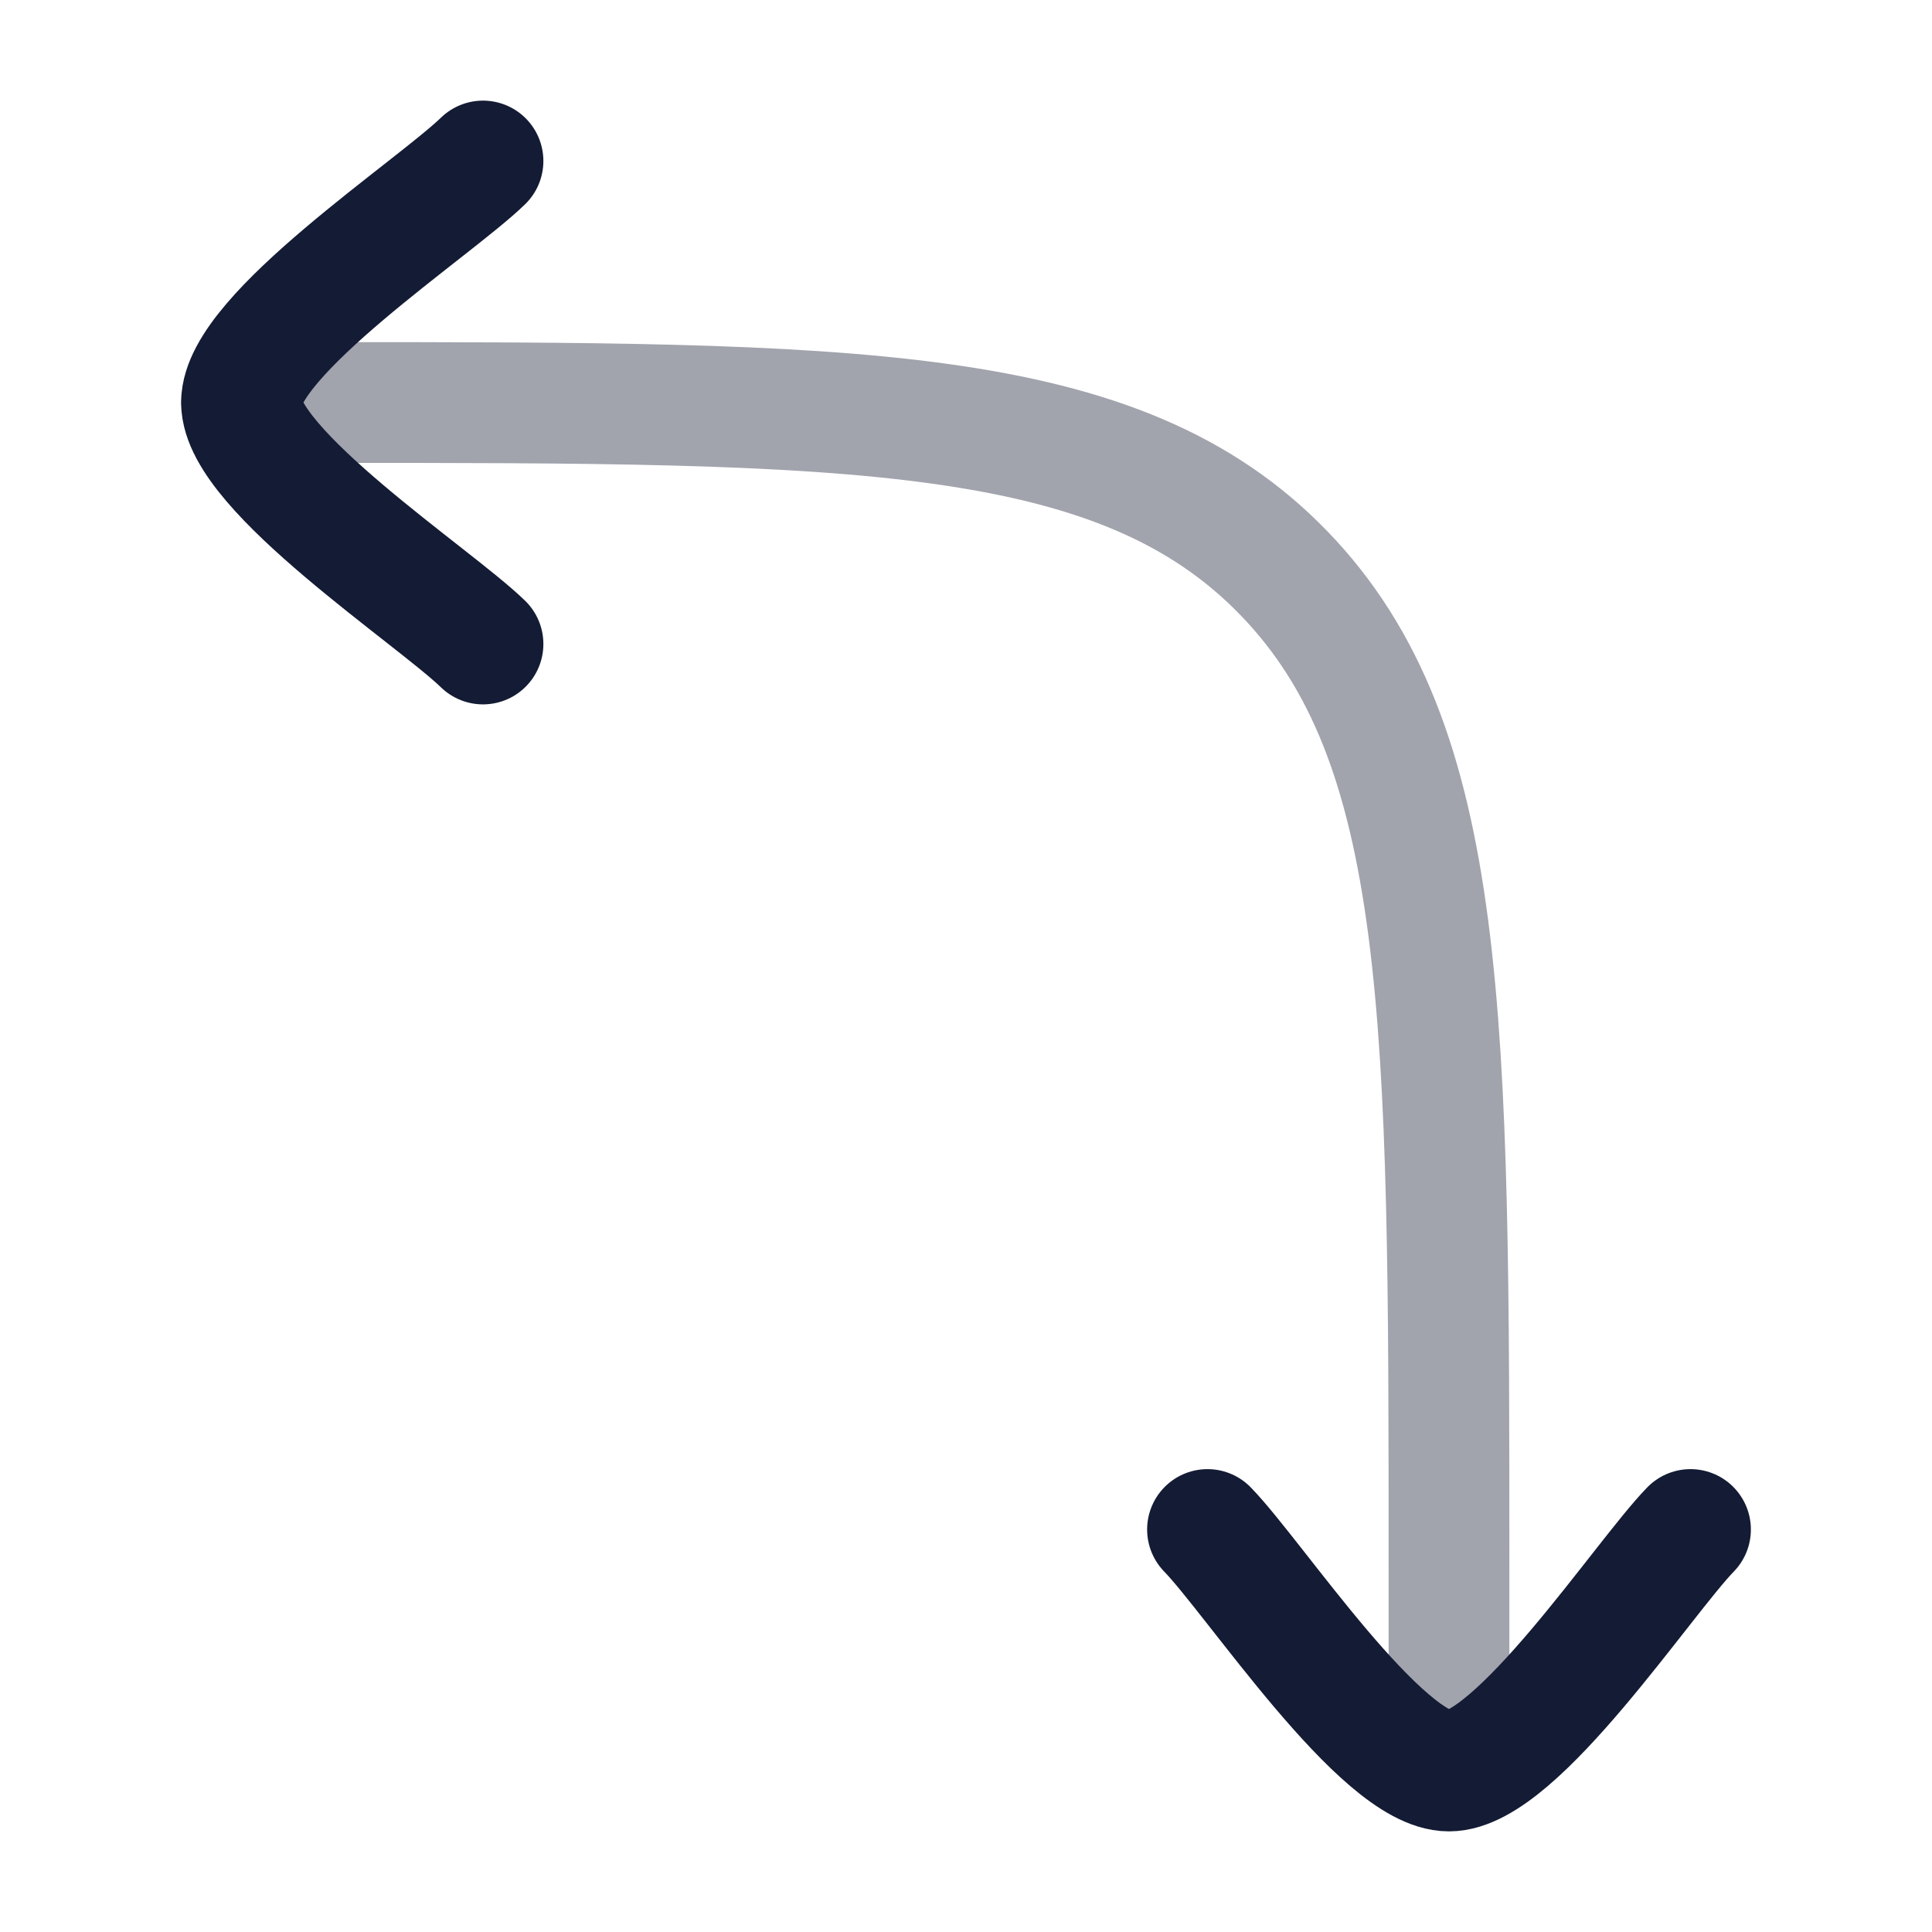 <svg width="24" height="24" viewBox="0 0 24 24" fill="none" xmlns="http://www.w3.org/2000/svg">
<path opacity="0.4" d="M3 5H4C10.6 5 13.899 5 15.95 7.121C18 9.241 18 12.655 18 19.481V21" stroke="#141B34" stroke-width="1.5" stroke-linecap="round" stroke-linejoin="round"/>
<path d="M6 2C5.393 2.59 3 4.16 3 5C3 5.84 5.393 7.41 6 8" stroke="#141B34" stroke-width="1.5" stroke-linecap="round" stroke-linejoin="round"/>
<path d="M15 19C15.59 19.607 17.16 22 18 22C18.84 22 20.41 19.607 21 19" stroke="#141B34" stroke-width="1.5" stroke-linecap="round" stroke-linejoin="round"/>
</svg>

